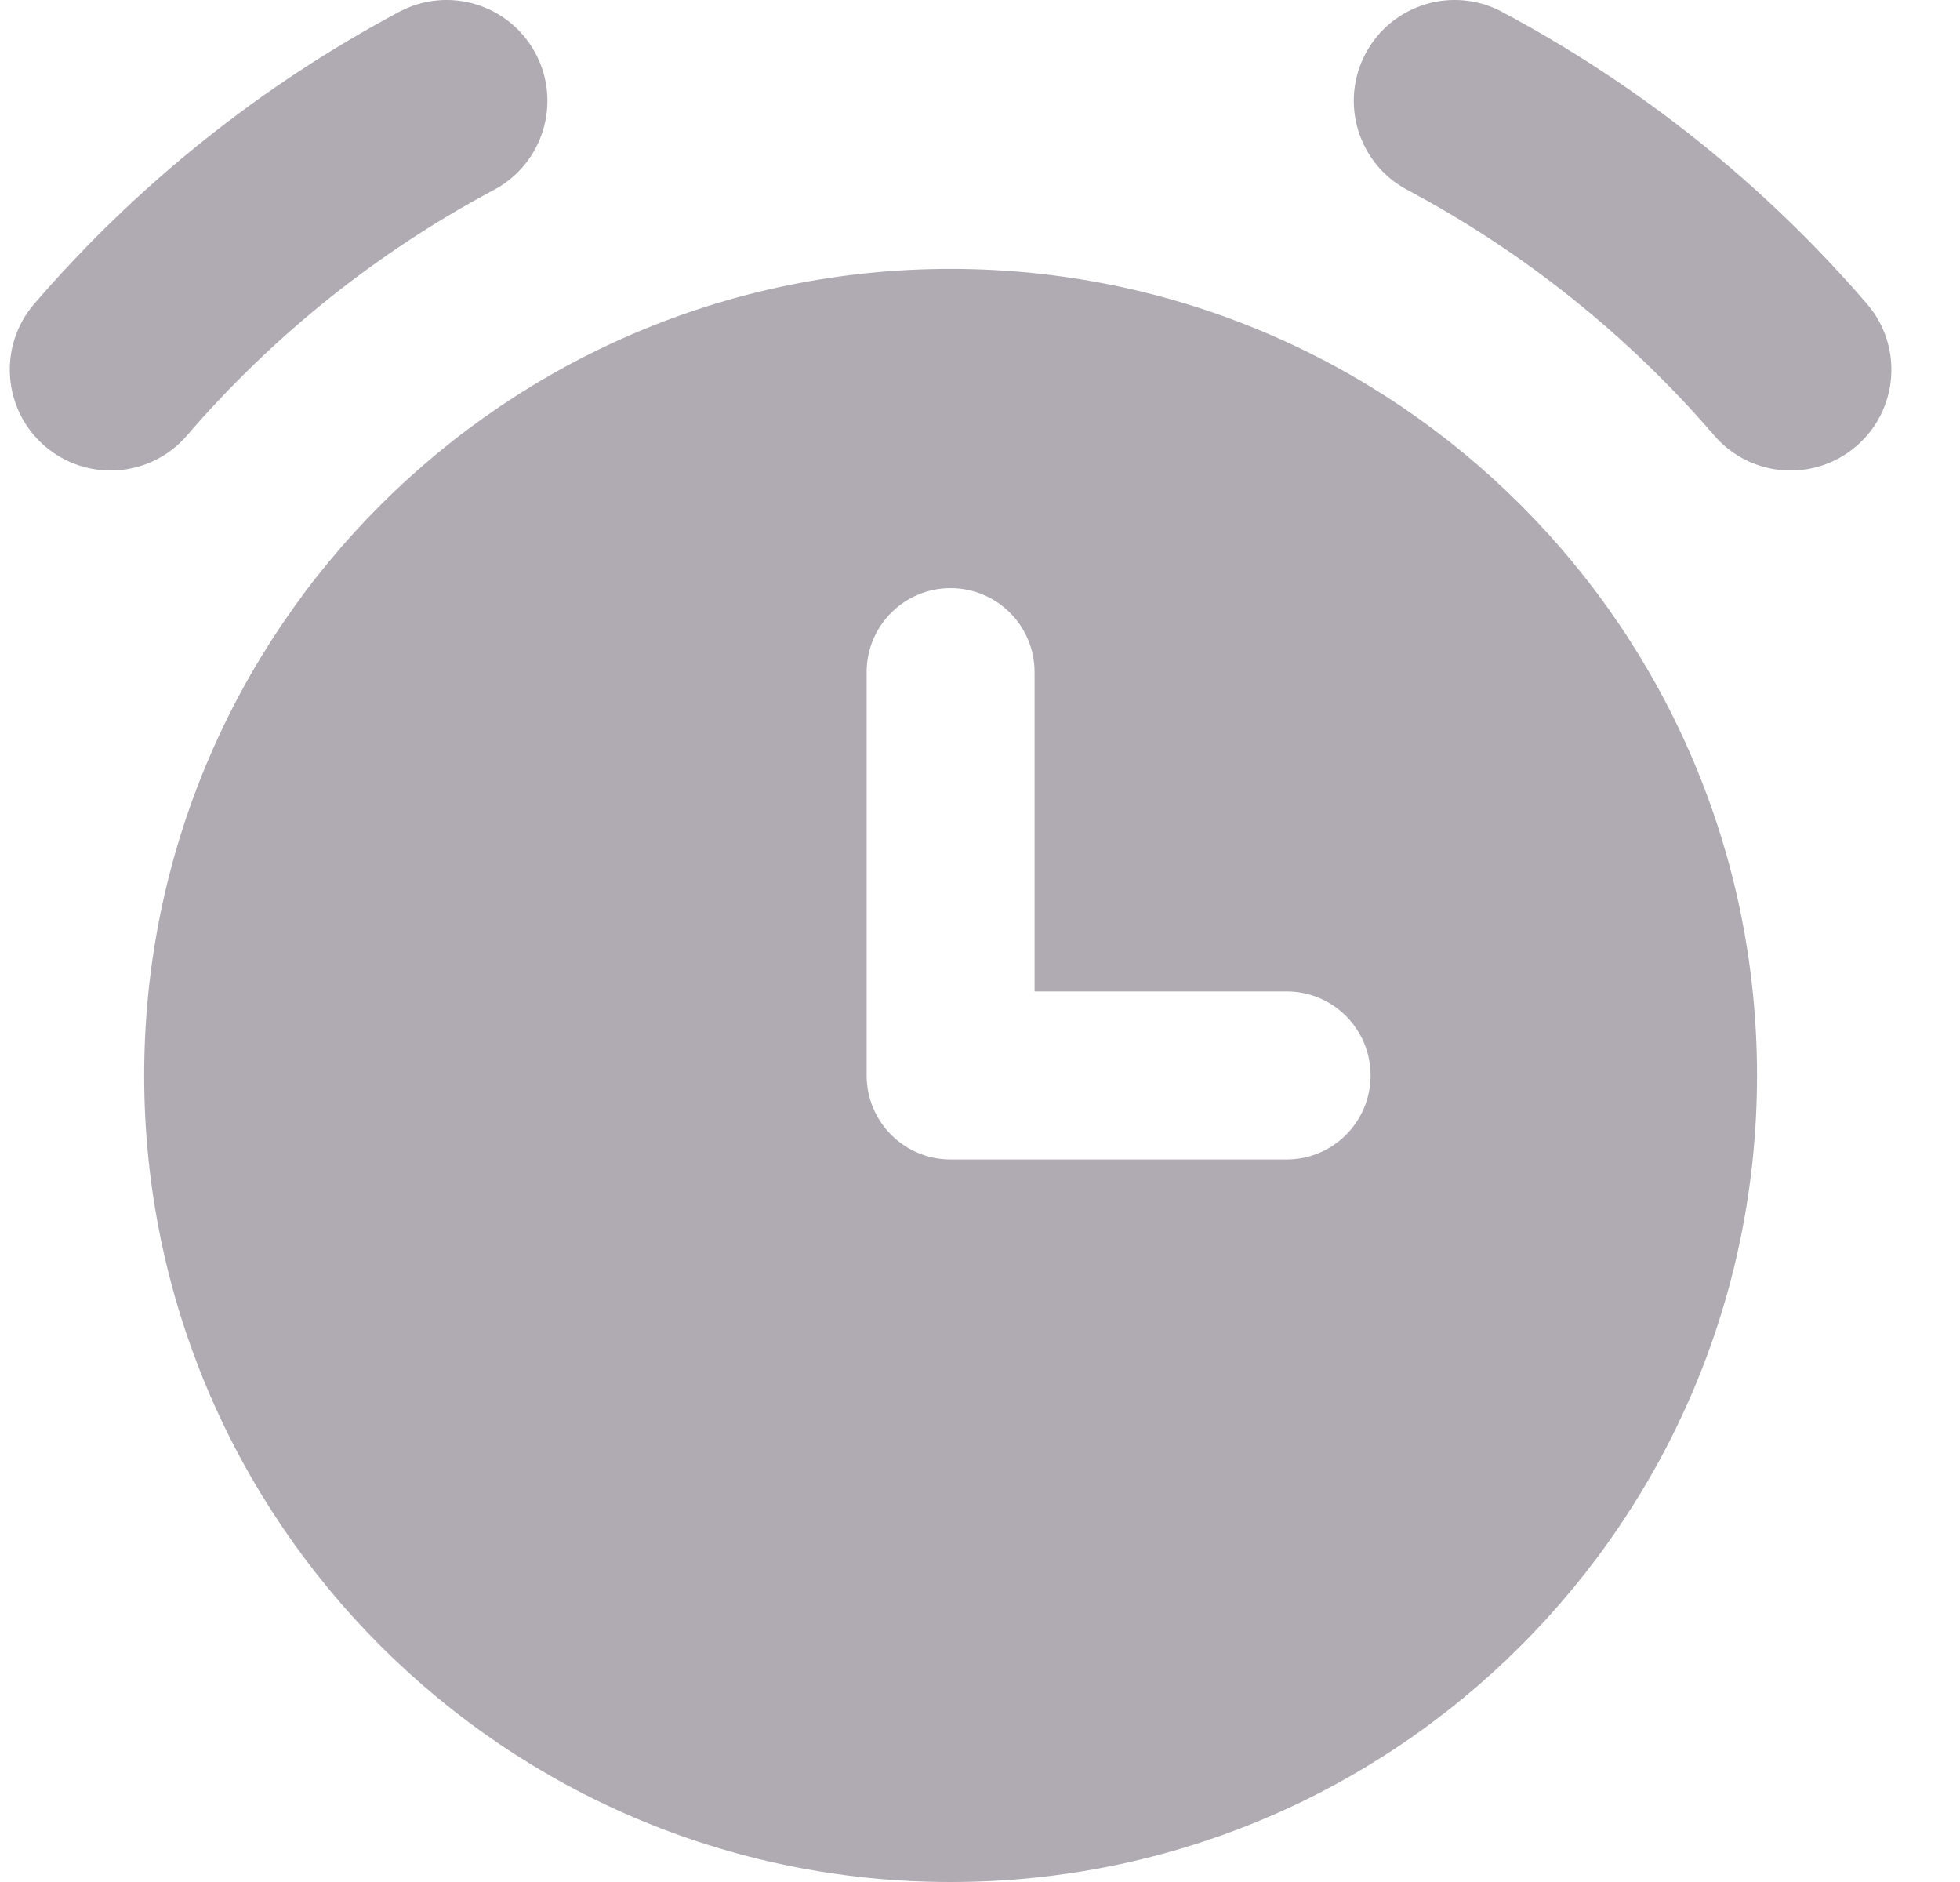 <svg width="25" height="24" viewBox="0 0 25 24" fill="none" xmlns="http://www.w3.org/2000/svg">
<g clip-path="url(#clip0_41_1049)">
<path fill-rule="evenodd" clip-rule="evenodd" d="M6.301 2.421C6.928 2.087 7.165 1.308 6.831 0.681C6.497 0.055 5.719 -0.183 5.092 0.151C3.323 1.094 1.744 2.357 0.436 3.876C-0.027 4.414 0.034 5.226 0.572 5.689C1.11 6.152 1.922 6.092 2.385 5.553C3.485 4.276 4.813 3.213 6.301 2.421ZM12.125 24C17.806 24 22.411 19.395 22.411 13.714C22.411 8.034 17.806 3.429 12.125 3.429C6.444 3.429 1.839 8.034 1.839 13.714C1.839 19.395 6.444 24 12.125 24ZM17.419 0.681C17.753 0.055 18.532 -0.183 19.158 0.151C20.927 1.094 22.506 2.357 23.814 3.876C24.277 4.414 24.216 5.226 23.678 5.689C23.14 6.152 22.328 6.092 21.865 5.553C20.765 4.276 19.437 3.213 17.949 2.421C17.322 2.087 17.085 1.308 17.419 0.681ZM13.196 8.571C13.196 7.98 12.717 7.5 12.125 7.5C11.533 7.5 11.054 7.98 11.054 8.571V13.714C11.054 14.306 11.533 14.786 12.125 14.786H16.411C17.003 14.786 17.482 14.306 17.482 13.714C17.482 13.123 17.003 12.643 16.411 12.643H13.196V8.571Z" fill="#B0ABB3"/>
</g>
<defs>
<clipPath id="clip0_41_1049">
<rect width="24" height="24" fill="white" transform="translate(0.125)"/>
</clipPath>
</defs>
</svg>
